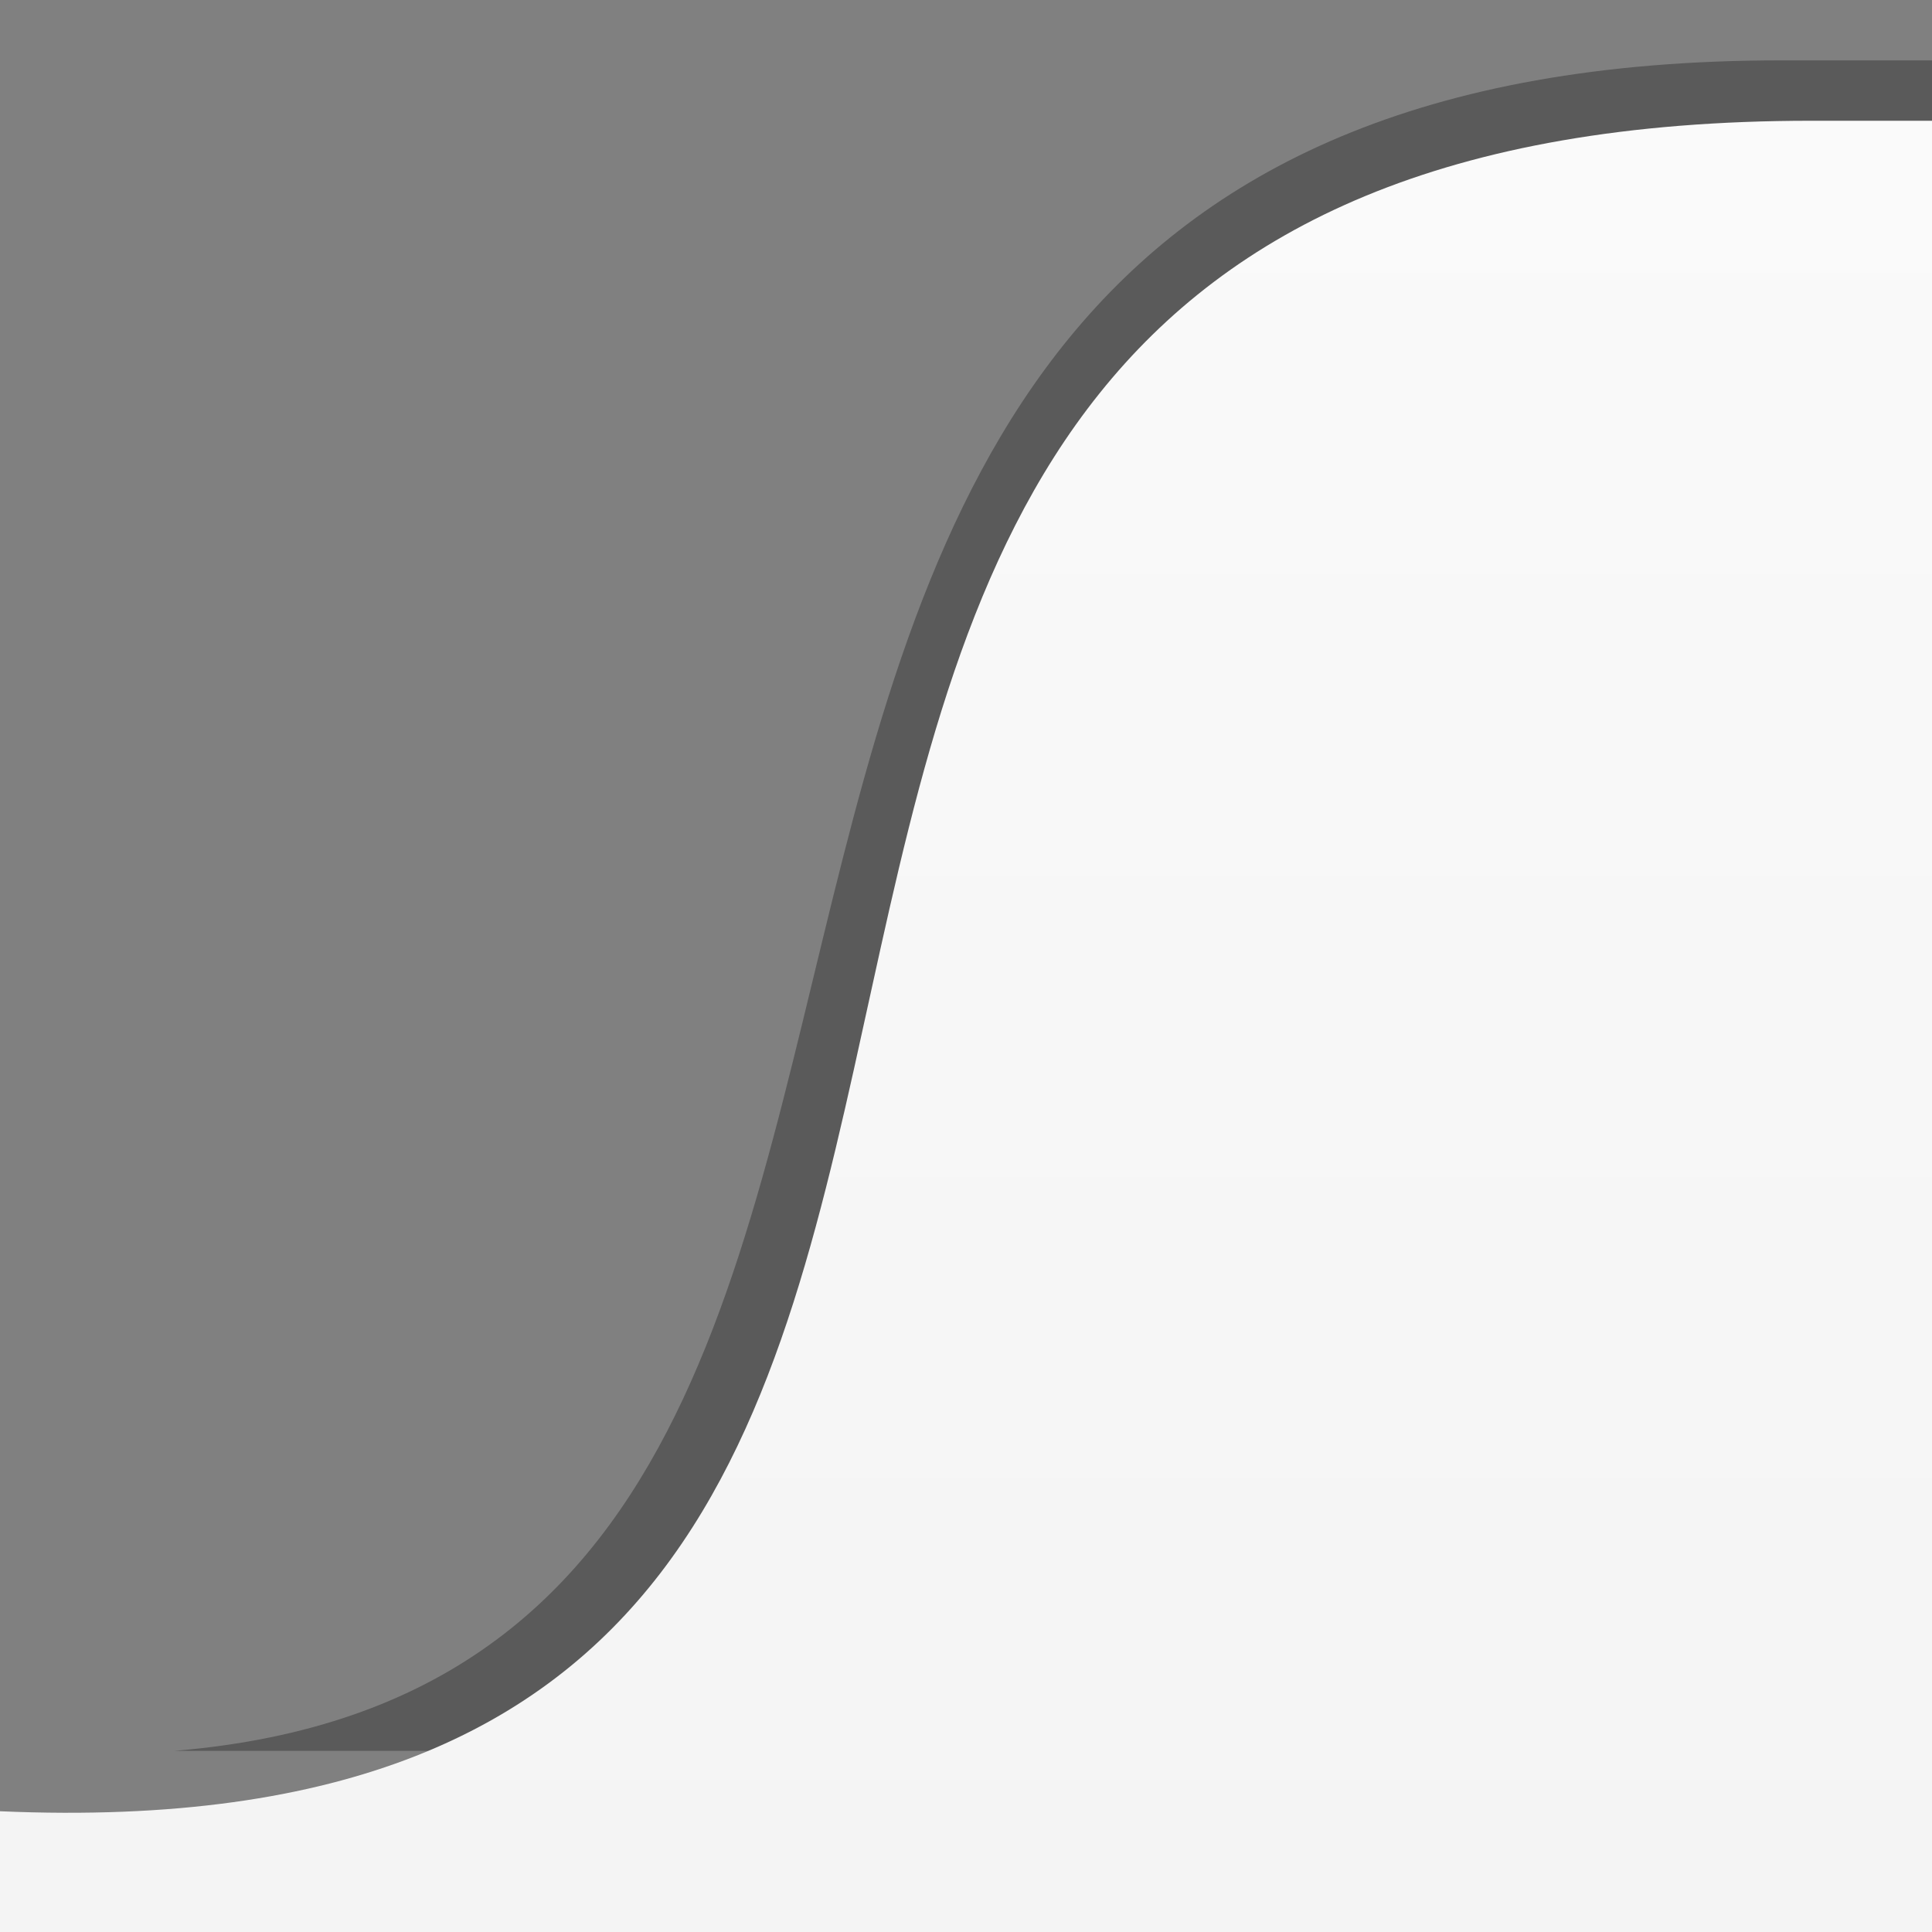 <?xml version="1.0" encoding="utf-8"?>
<!DOCTYPE svg PUBLIC "-//W3C//DTD SVG 1.1//EN" "http://www.w3.org/Graphics/SVG/1.1/DTD/svg11.dtd">

<svg version="1.1"
     id=""
     xmlns="http://www.w3.org/2000/svg"
     xmlns:xlink="http://www.w3.org/1999/xlink"
     x="0"
     y="0"
     width="32"
     height="32"
     viewBox="0 0 32 32">

  <rect x="0" y="0" width="32" height="32" fill="#808080" stroke="none"/>

  <defs>
    <linearGradient id="gradient-tab-active" x1="0%" y1="0%" x2="0%" y2="100%" spreadMethod="pad">
      <stop offset="0%" stop-color="#fafafa" stop-opacity="1"/>
      <stop offset="100%" stop-color="#f4f4f4" stop-opacity="1"/>
    </linearGradient>
    <linearGradient id="gradient-tab-active-02" x1="0%" y1="0%" x2="0%" y2="100%" spreadMethod="pad">
      <stop offset="0" stop-color="#000" stop-opacity=".3"/>
      <stop offset="90%" stop-color="#000" stop-opacity=".3"/>
      <stop offset="90%" stop-color="#000" stop-opacity="0"/>
    </linearGradient>
    <clipPath id="clipPath-tabCurve-background">
        <rect x="0" y="0" width="32" height="29" />
    </clipPath>
  </defs>

  <path d="m 0,32 0,-3 c 21,1.5 5.5,-28 29.5,-28 l 3,0 l 0,31 z" id="tabCurve-background" fill="#000" fill-opacity=".3" clip-path="url(#clipPath-tabCurve-background)" />

<!--   <path d="m 0,32 0,-3 c 21,1.5 5.5,-28 29,-28 l 3,0 l 0,31 z" id="tabCurve-background" fill="#000" fill-opacity=".3" /> -->
<!--   <path d="m 0,32 0,-3 c 21,1.5 5.5,-28 29,-28 l 3,0 l 0,31 z" id="tabCurve-background" fill="url('#gradient-tab-active-02')" /> -->
  <path d="m 0,32 0,-2 c 23,1   5.5,-28 30,-28 l 3,0 l 0,30 z" id="tabCurve-foreground" fill="url('#gradient-tab-active')" />
<!--
  <rect x="0" y="1" width="32" height="31" fill="blue" />
  <rect x="0" y="2" width="32" height="30" fill="green" />
-->

</svg>
